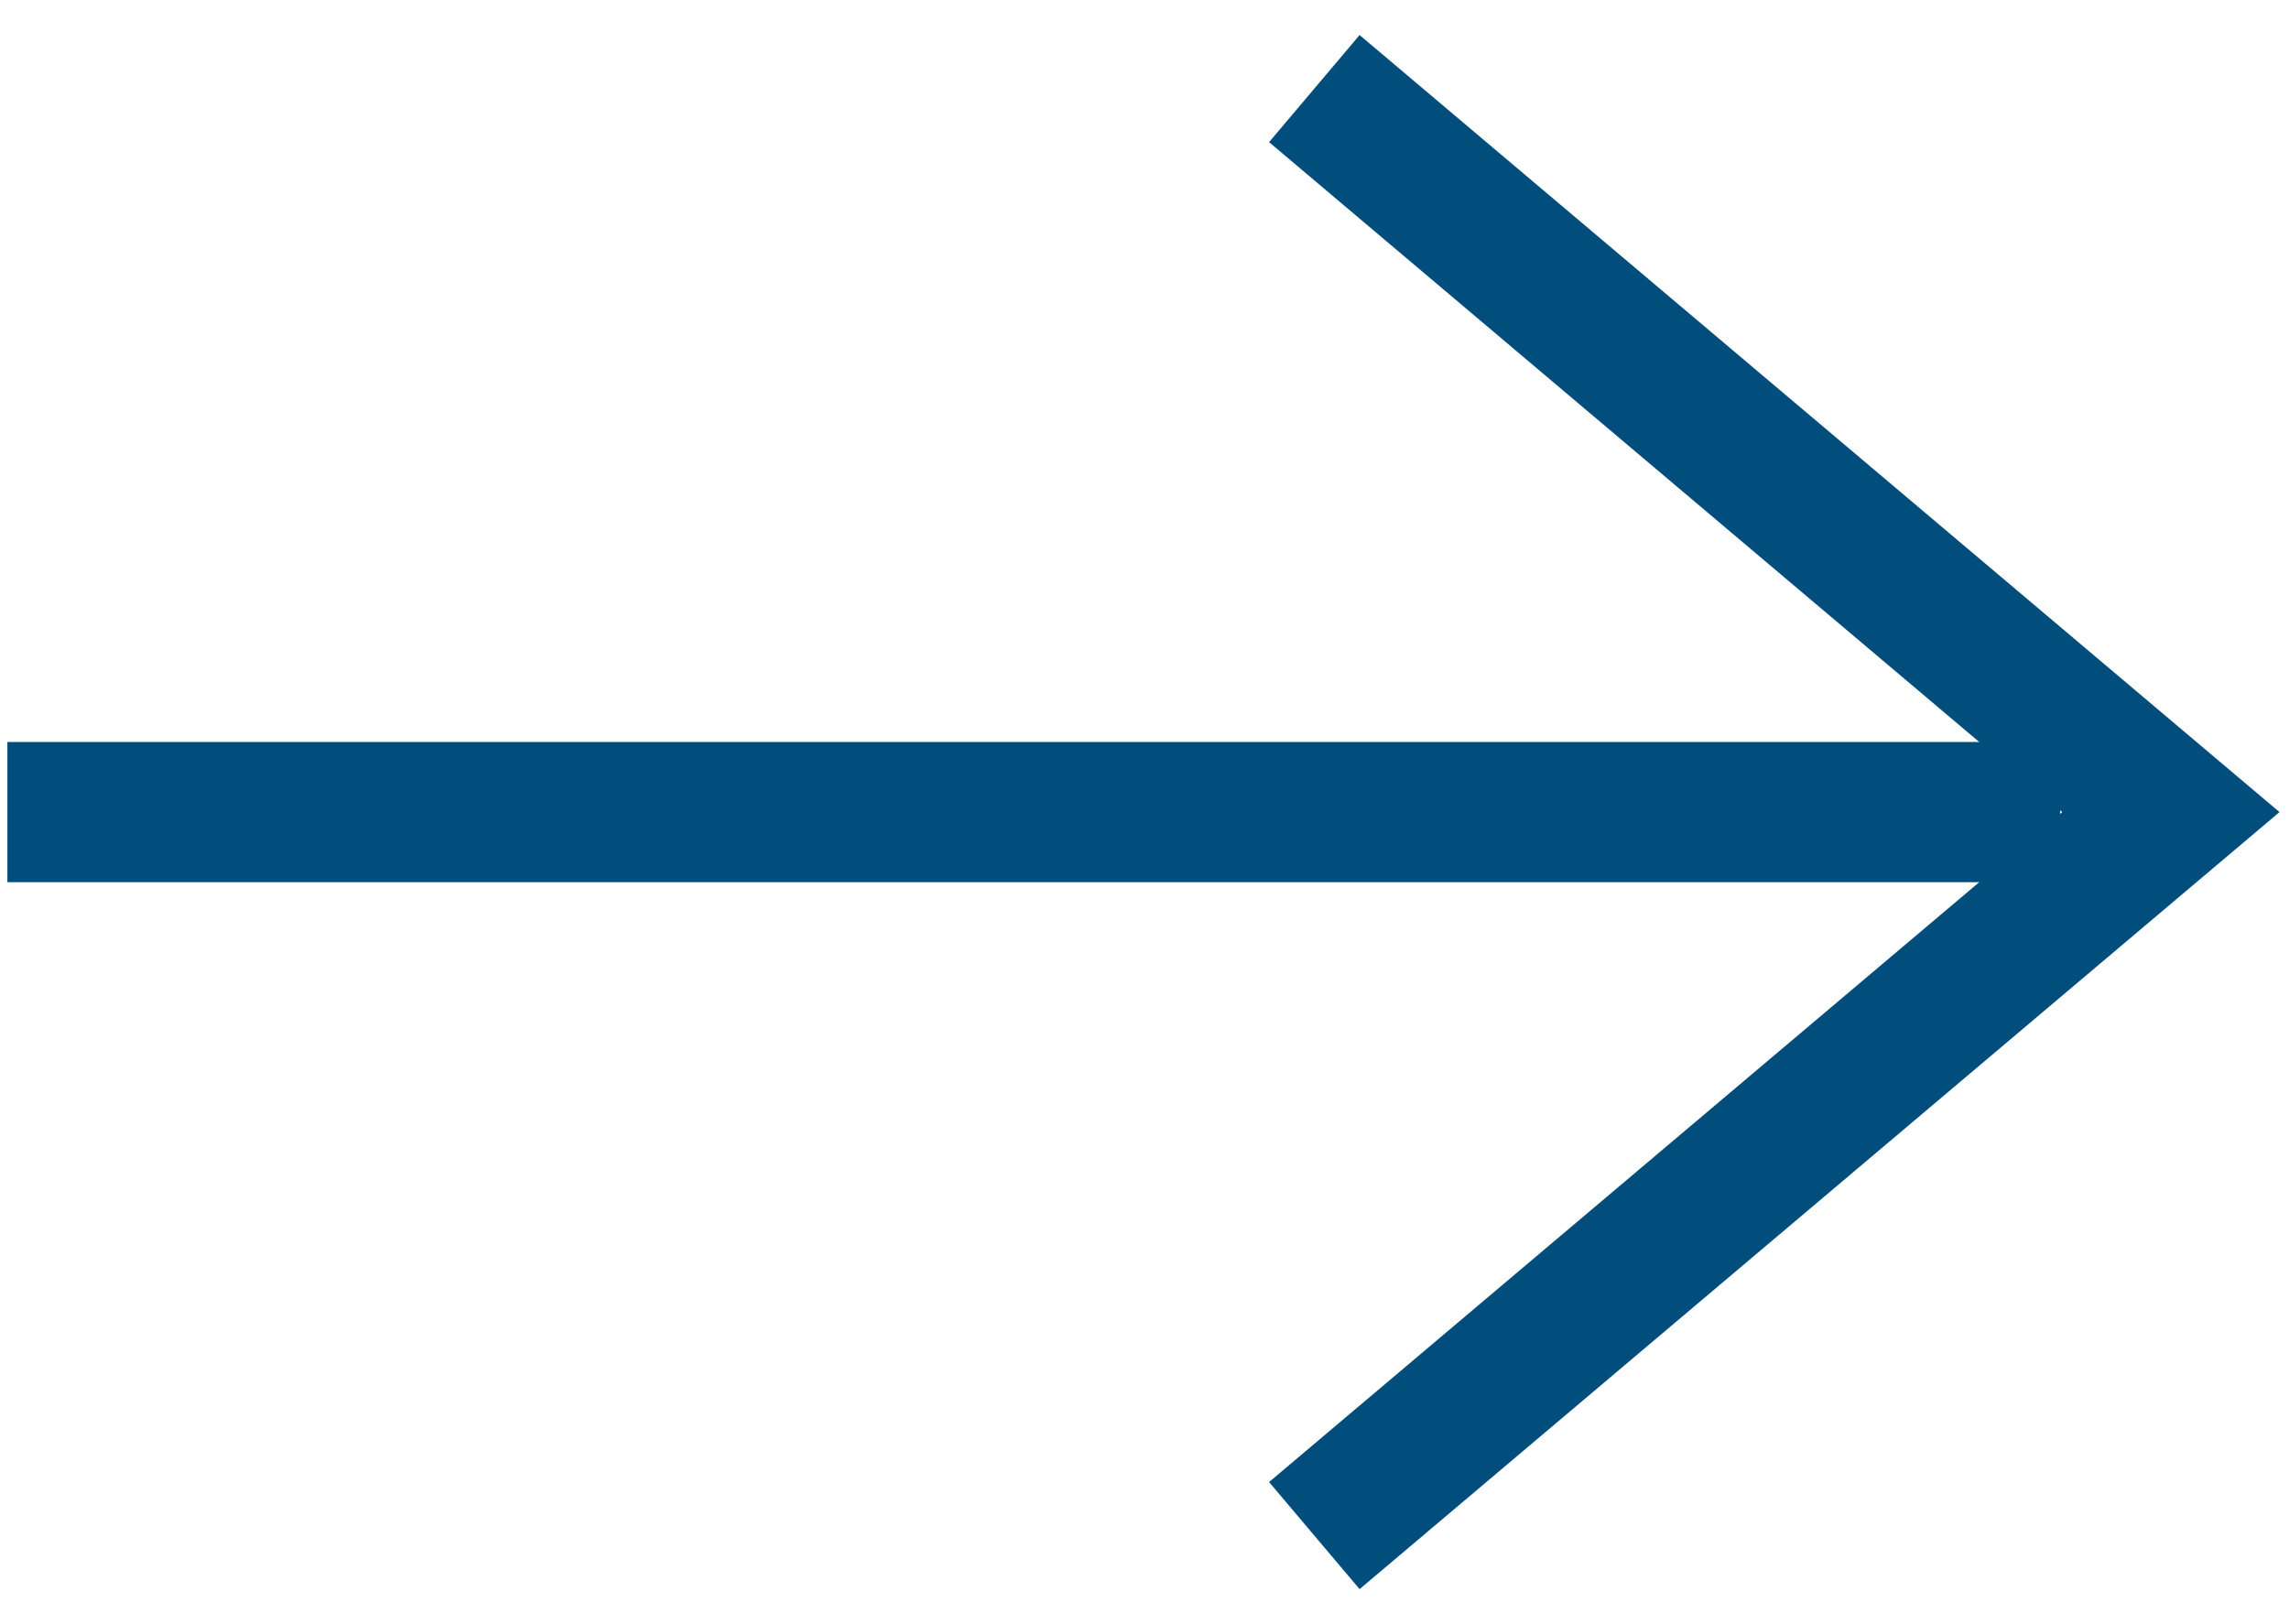 <?xml version="1.0" encoding="utf-8"?>
<!-- Generator: Adobe Illustrator 25.2.3, SVG Export Plug-In . SVG Version: 6.00 Build 0)  -->
<svg version="1.1" id="Layer_1" xmlns="http://www.w3.org/2000/svg" xmlns:xlink="http://www.w3.org/1999/xlink" x="0px" y="0px"
	 viewBox="0 0 31 22" style="enable-background:new 0 0 31 22;" xml:space="preserve">
<style type="text/css">
	.st0{fill:none;stroke:#014D7C;stroke-width:1.899;stroke-miterlimit:10;}
</style>
<g>
	<g>
		<line class="st0" x1="0.1" y1="11" x2="27.9" y2="11"/>
		<polyline class="st0" points="17.8,20.8 29.4,11 17.8,1.2 		"/>
	</g>
</g>
</svg>
